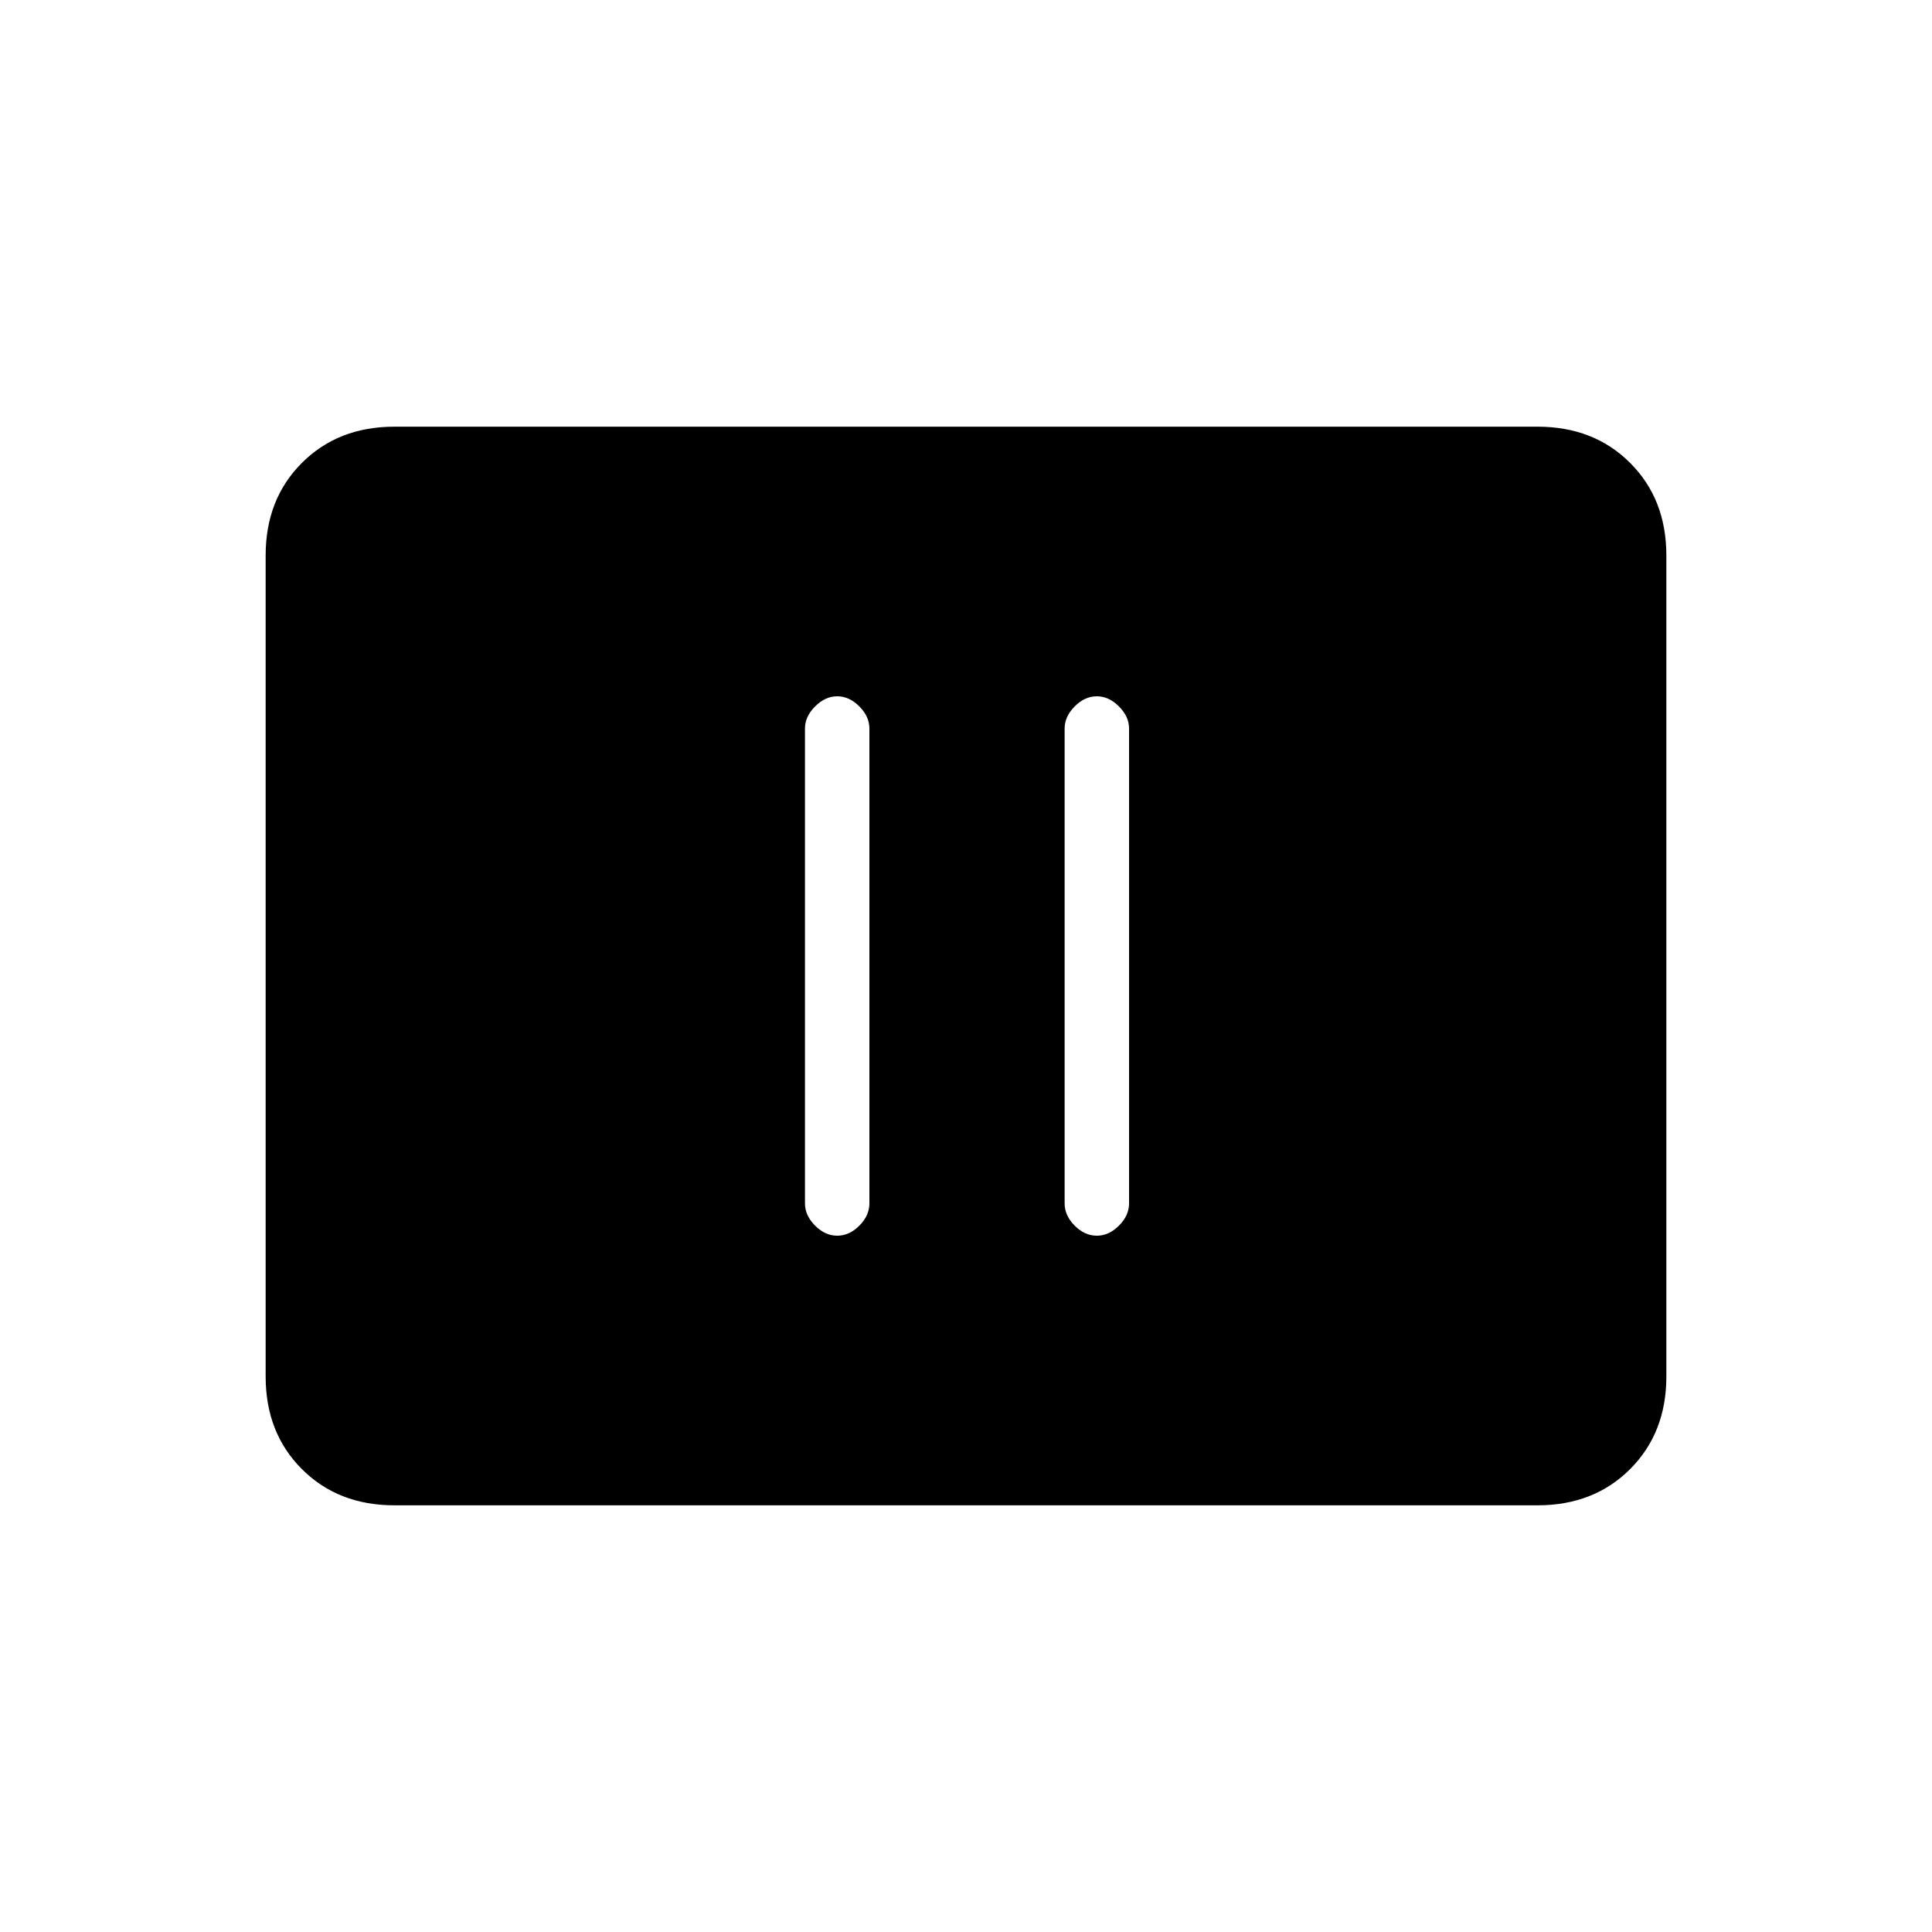 <svg xmlns="http://www.w3.org/2000/svg" height="20" width="20"><path d="M8.667 12.792Q8.792 12.792 8.896 12.688Q9 12.583 9 12.458V7.542Q9 7.417 8.896 7.313Q8.792 7.208 8.667 7.208Q8.542 7.208 8.438 7.313Q8.333 7.417 8.333 7.542V12.458Q8.333 12.583 8.438 12.688Q8.542 12.792 8.667 12.792ZM11.354 12.792Q11.479 12.792 11.583 12.688Q11.688 12.583 11.688 12.458V7.542Q11.688 7.417 11.583 7.313Q11.479 7.208 11.354 7.208Q11.229 7.208 11.125 7.313Q11.021 7.417 11.021 7.542V12.458Q11.021 12.583 11.125 12.688Q11.229 12.792 11.354 12.792ZM4.083 15.583Q3.5 15.583 3.125 15.208Q2.75 14.833 2.75 14.25V5.75Q2.75 5.167 3.125 4.792Q3.5 4.417 4.083 4.417H15.917Q16.5 4.417 16.875 4.792Q17.25 5.167 17.25 5.75V14.25Q17.25 14.833 16.875 15.208Q16.5 15.583 15.917 15.583Z"/></svg>